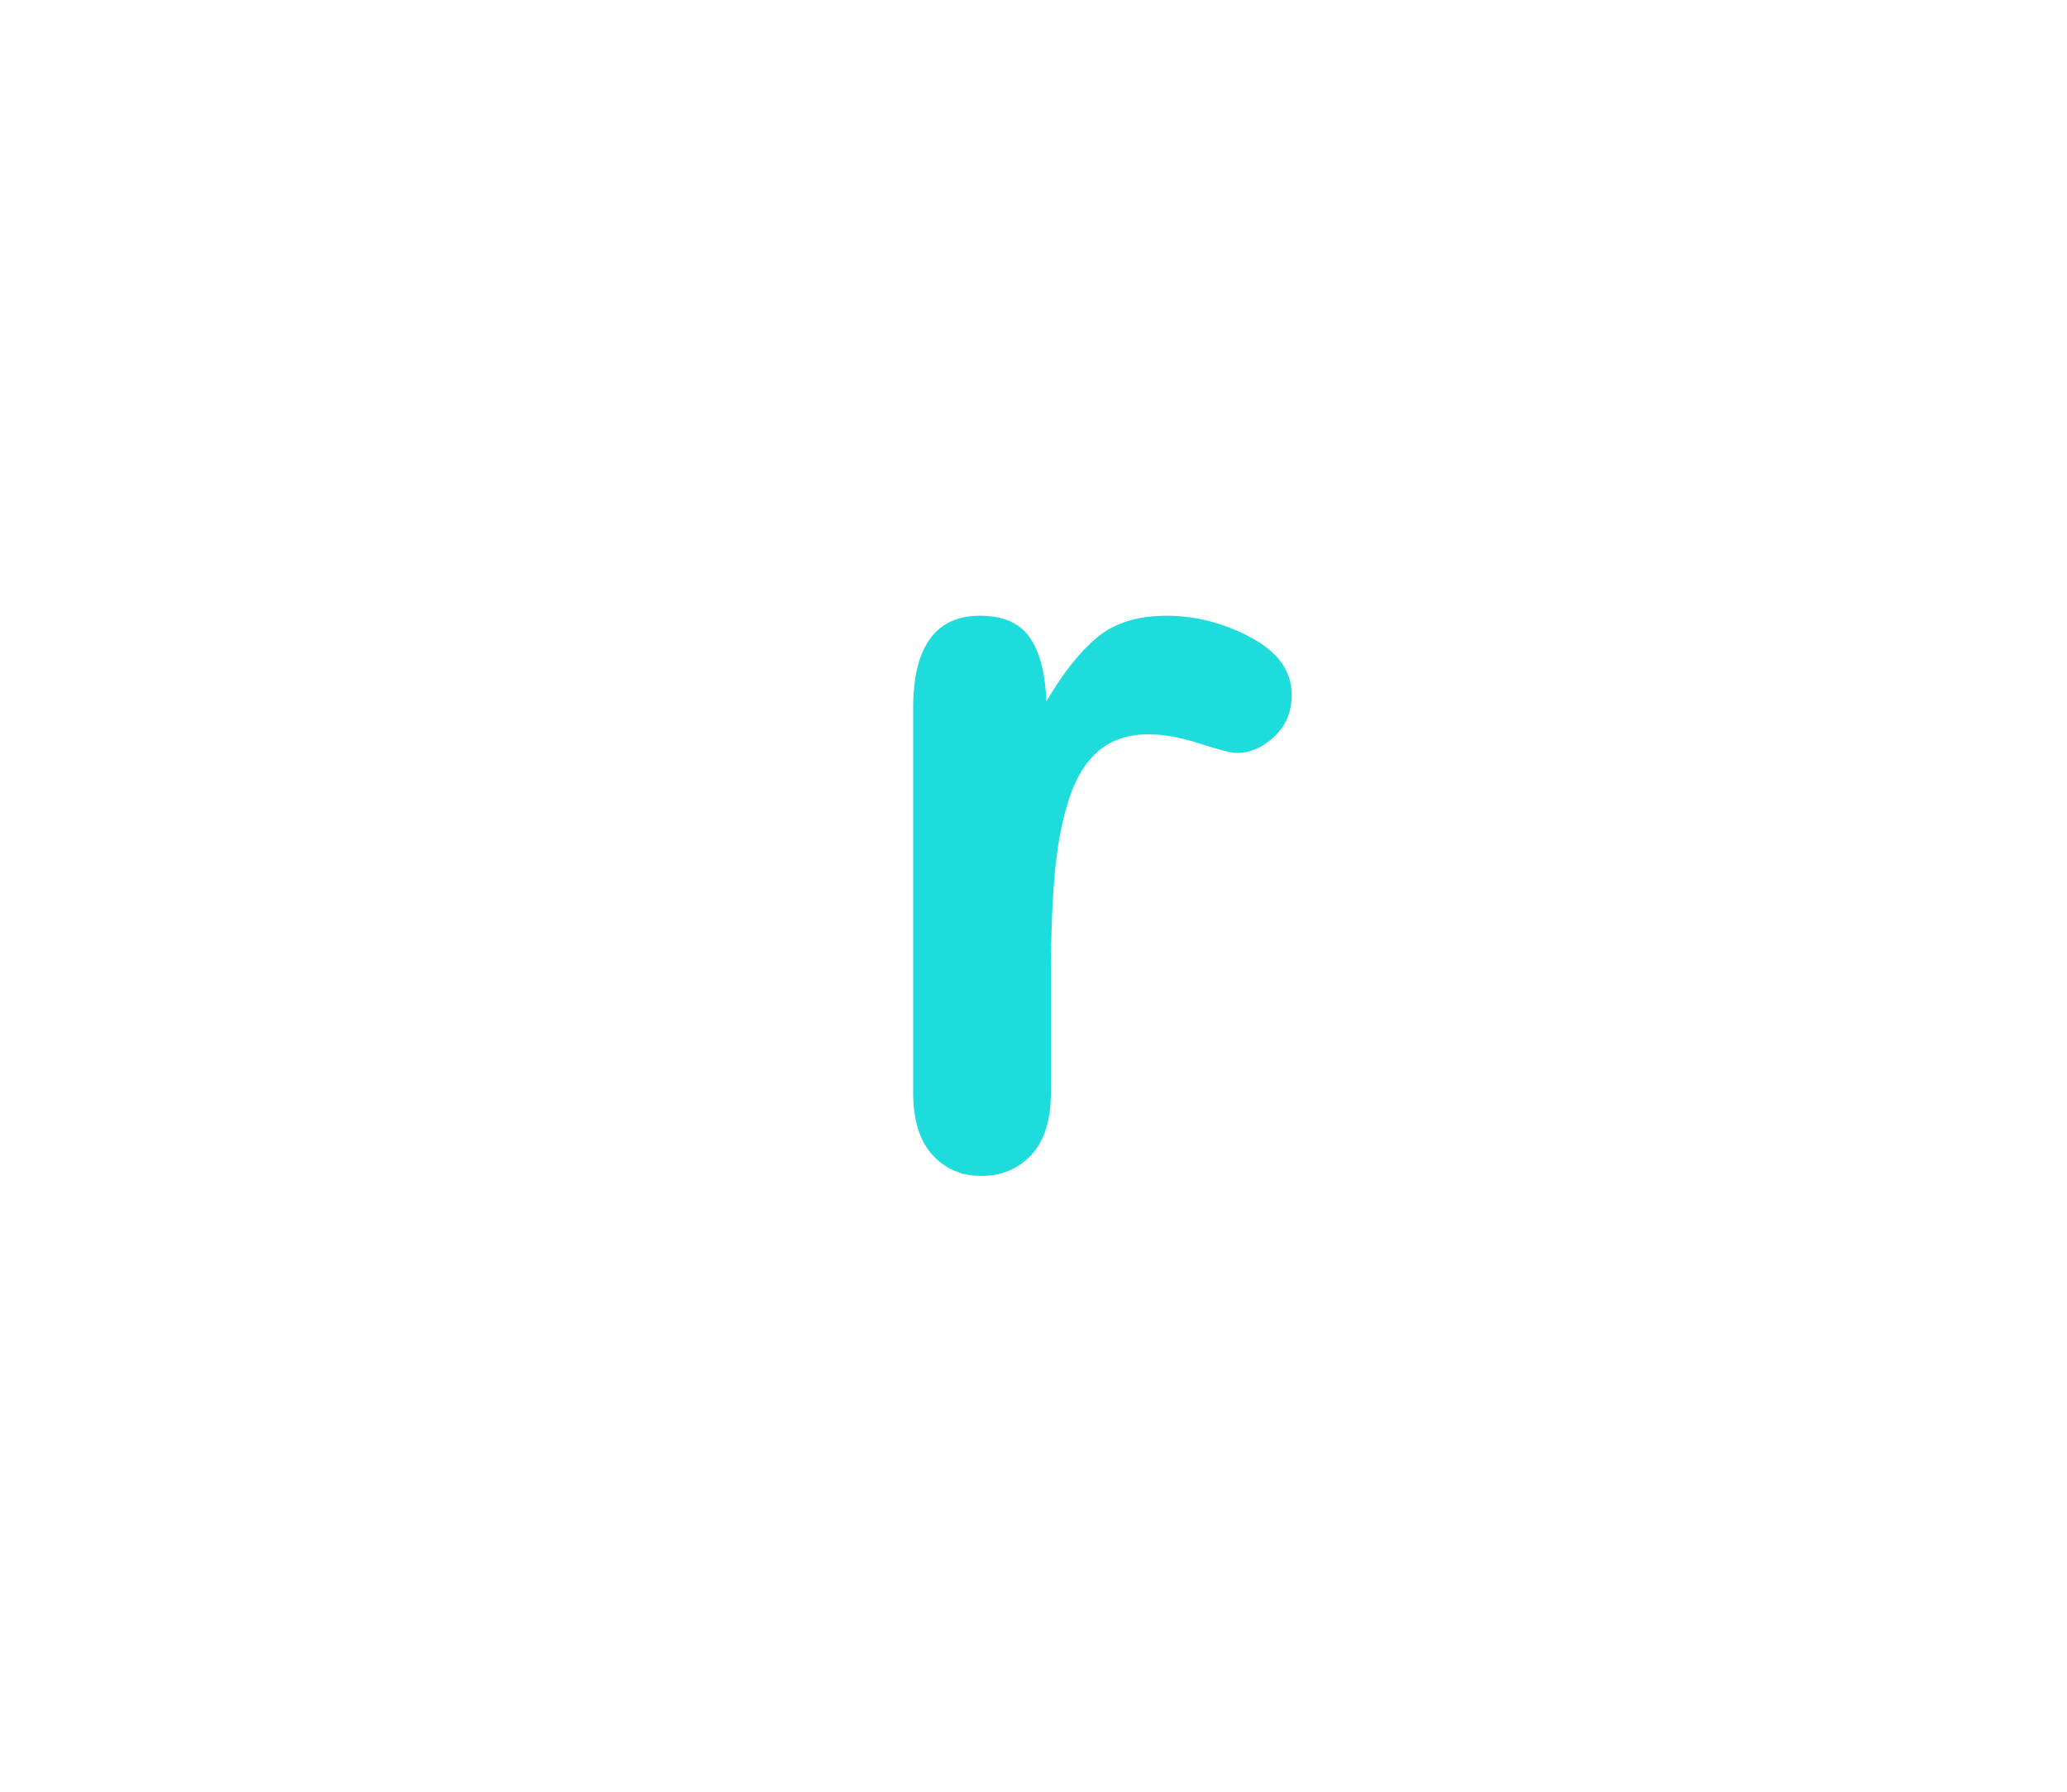 <?xml version="1.0" encoding="utf-8"?>
<!-- Generator: Adobe Illustrator 16.0.0, SVG Export Plug-In . SVG Version: 6.00 Build 0)  -->
<!DOCTYPE svg PUBLIC "-//W3C//DTD SVG 1.1//EN" "http://www.w3.org/Graphics/SVG/1.1/DTD/svg11.dtd">
<svg version="1.1" id="레이어_1" xmlns="http://www.w3.org/2000/svg" xmlns:xlink="http://www.w3.org/1999/xlink" x="0px"
	 y="0px" width="60px" height="52px" viewBox="0 0 60 52" enable-background="new 0 0 60 52" xml:space="preserve">
<path fill="#1EDCDC" d="M30.505,28.357v3.341c0,0.811-0.19,1.418-0.571,1.823s-0.864,0.607-1.45,0.607
	c-0.576,0-1.05-0.205-1.421-0.613c-0.371-0.41-0.557-1.018-0.557-1.816V20.565c0-1.797,0.649-2.695,1.948-2.695
	c0.664,0,1.143,0.21,1.436,0.63s0.454,1.04,0.483,1.86c0.479-0.82,0.969-1.44,1.473-1.86s1.174-0.63,2.014-0.63
	c0.842,0,1.656,0.21,2.447,0.63s1.188,0.977,1.188,1.67c0,0.488-0.168,0.891-0.506,1.208s-0.701,0.476-1.092,0.476
	c-0.146,0-0.5-0.09-1.062-0.271c-0.563-0.181-1.06-0.271-1.487-0.271c-0.587,0-1.063,0.154-1.438,0.461
	c-0.372,0.307-0.659,0.764-0.864,1.37c-0.204,0.606-0.346,1.326-0.424,2.161C30.544,26.139,30.505,27.157,30.505,28.357z"/>
</svg>
